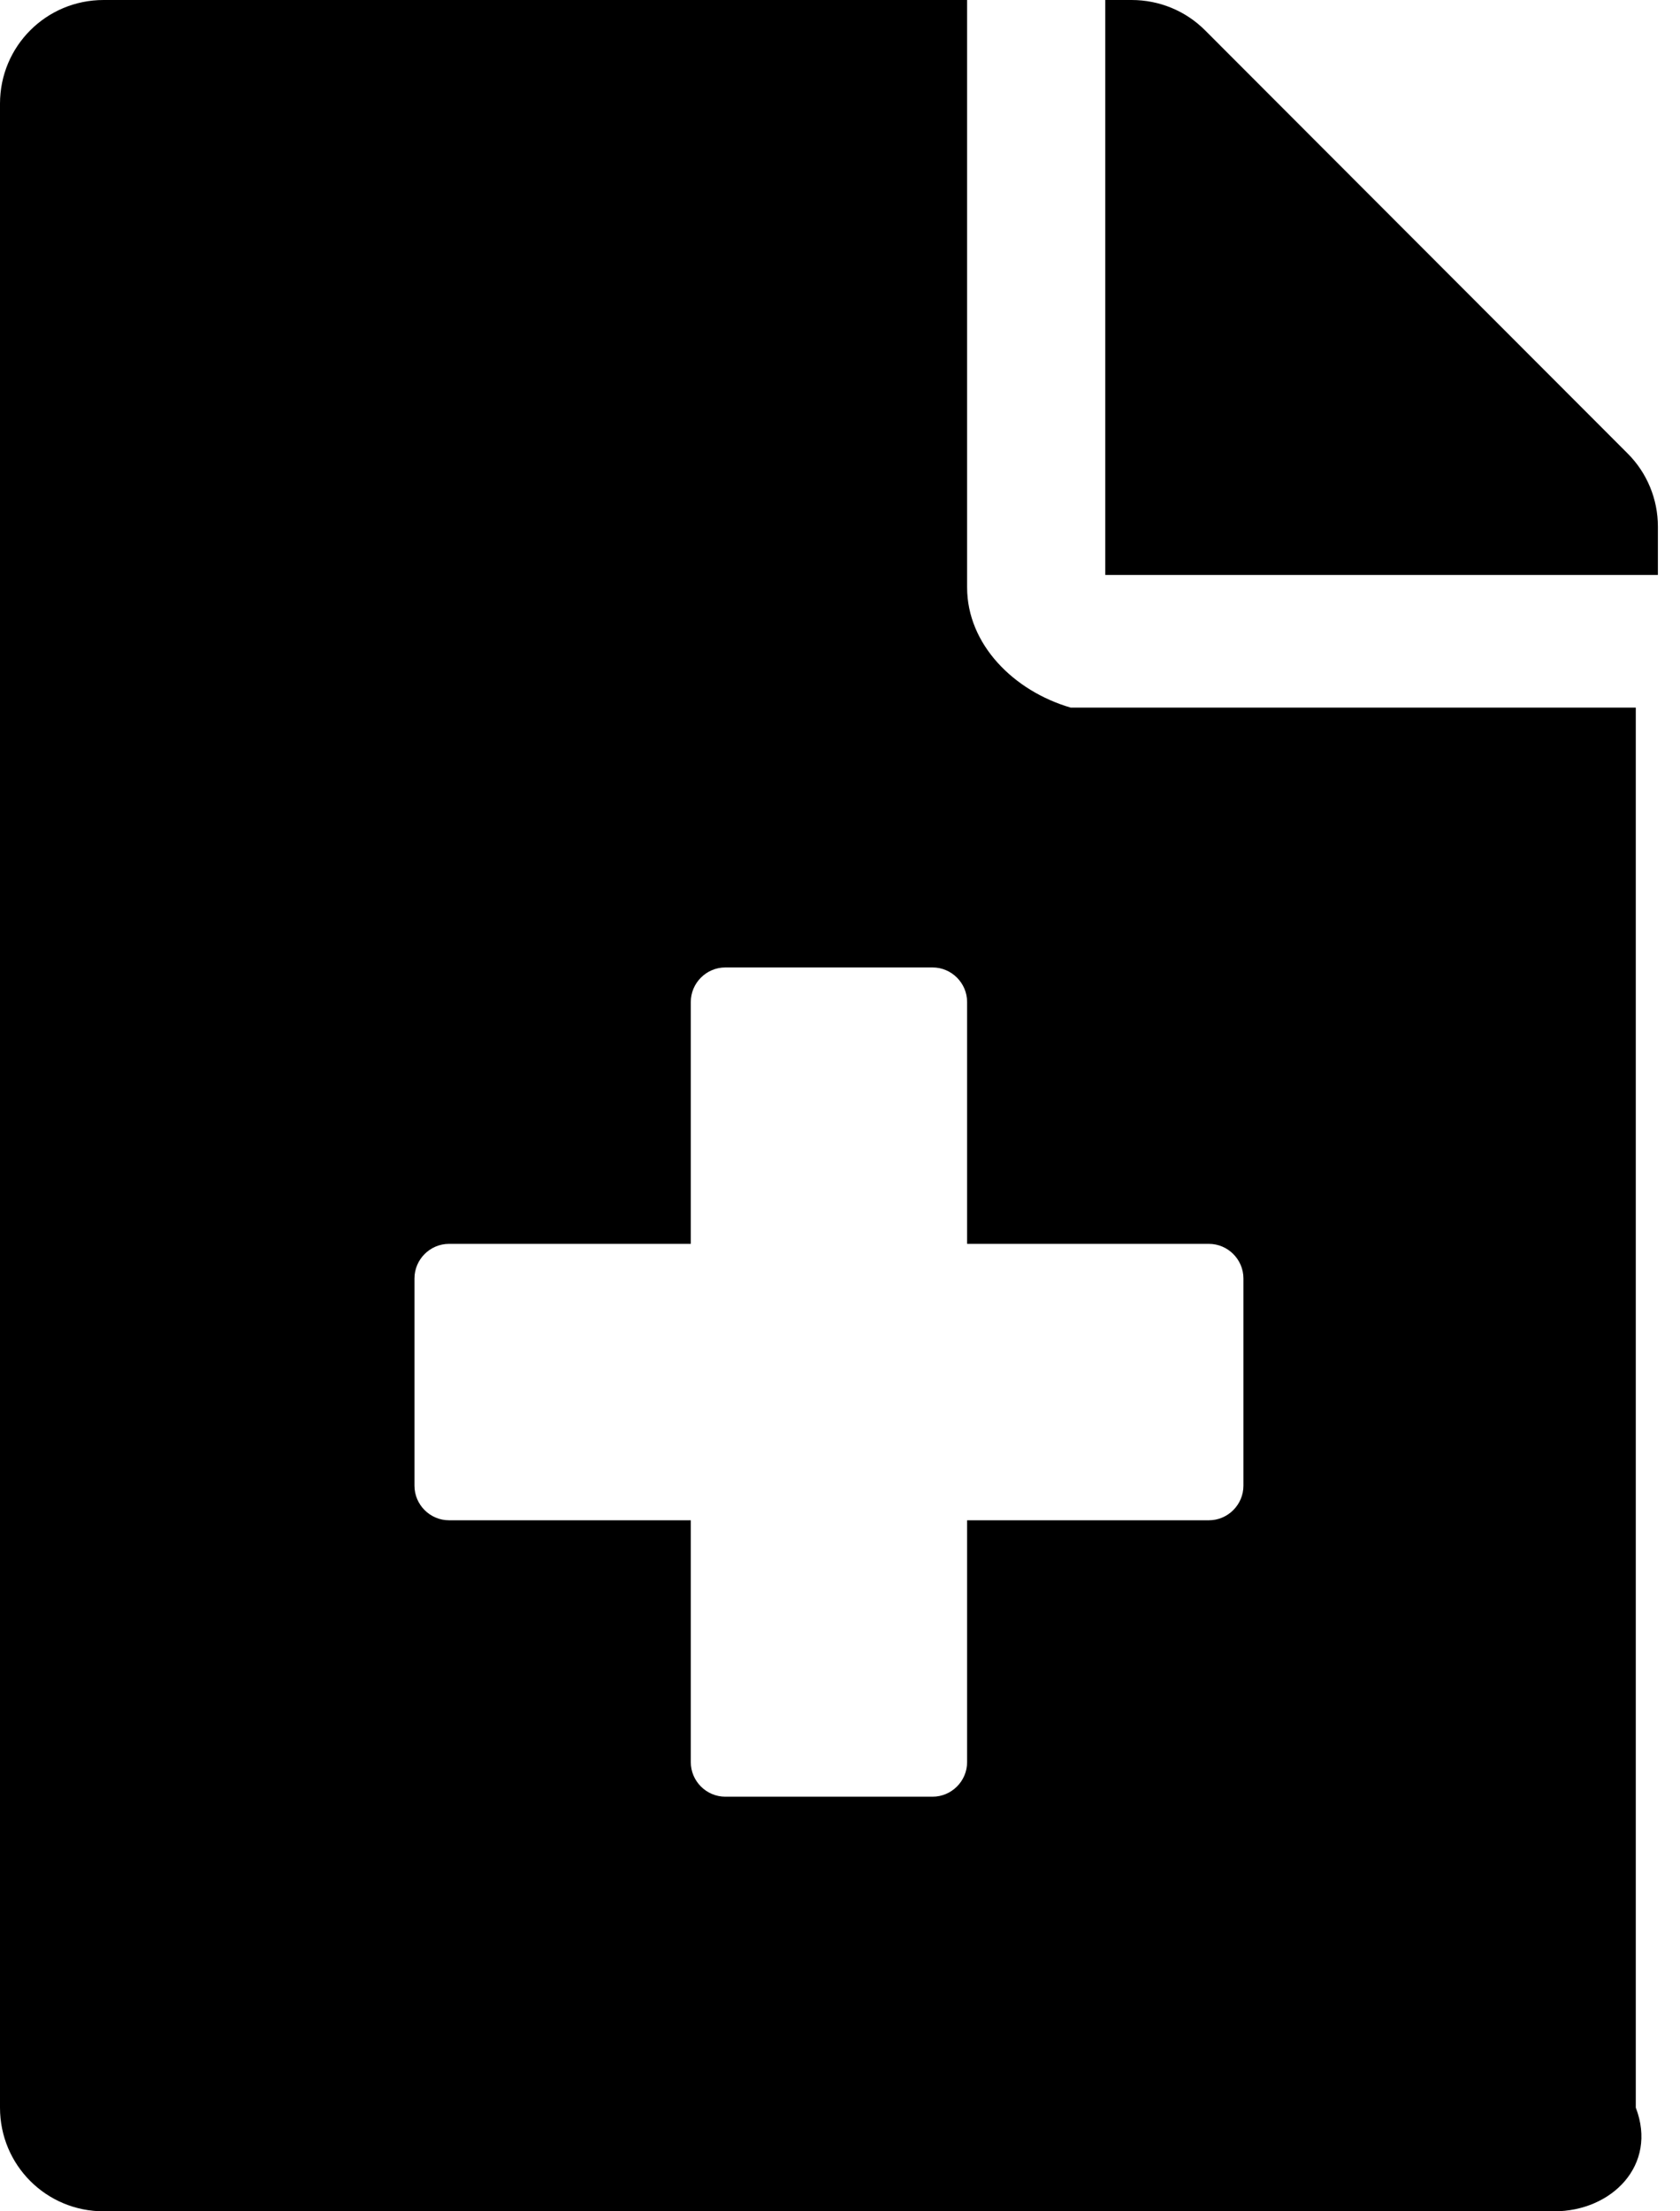 ﻿<?xml version="1.0" encoding="utf-8"?>
<svg version="1.1" xmlns:xlink="http://www.w3.org/1999/xlink" width="38px" height="50px" xmlns="http://www.w3.org/2000/svg">
  <defs>
    <pattern id="BGPattern" patternUnits="userSpaceOnUse" alignment="0 0" imageRepeat="None" />
    <mask fill="white" id="Clip1549">
      <path d="M 37.5 11.904  C 37.5 11.289  37.256 10.693  36.816 10.254  L 27.256 0.684  C 26.816 0.244  26.221 0  25.596 0  L 25 0  L 25 13  L 37.5 13  L 37.5 11.904  Z M 24.219 16  C 22.93 15.625  21.875 14.57  21.875 13.281  L 21.875 0  L 2.344 0  C 1.045 0  0 1.045  0 2.344  L 0 47.656  C 0 48.955  1.045 50  2.344 50  L 35.156 50  C 36.455 50  37.5 48.955  37 47.656  L 37 16  L 24.219 16  Z M 27.344 28.125  C 27.773 28.125  28.125 28.477  28.125 28.906  L 28.125 33.594  C 28.125 34.023  27.773 34.375  27.344 34.375  L 21.875 34.375  L 21.875 39.844  C 21.875 40.273  21.523 40.625  21.094 40.625  L 16.406 40.625  C 15.977 40.625  15.625 40.273  15.625 39.844  L 15.625 34.375  L 10.156 34.375  C 9.727 34.375  9.375 34.023  9.375 33.594  L 9.375 28.906  C 9.375 28.477  9.727 28.125  10.156 28.125  L 15.625 28.125  L 15.625 22.656  C 15.625 22.227  15.977 21.875  16.406 21.875  L 21.094 21.875  C 21.523 21.875  21.875 22.227  21.875 22.656  L 21.875 28.125  L 27.344 28.125  Z " fill-rule="evenodd" />
    </mask>
  </defs>
  <g>
    <path d="M 37.5 11.904  C 37.5 11.289  37.256 10.693  36.816 10.254  L 27.256 0.684  C 26.816 0.244  26.221 0  25.596 0  L 25 0  L 25 13  L 37.5 13  L 37.5 11.904  Z M 24.219 16  C 22.93 15.625  21.875 14.57  21.875 13.281  L 21.875 0  L 2.344 0  C 1.045 0  0 1.045  0 2.344  L 0 47.656  C 0 48.955  1.045 50  2.344 50  L 35.156 50  C 36.455 50  37.5 48.955  37 47.656  L 37 16  L 24.219 16  Z M 27.344 28.125  C 27.773 28.125  28.125 28.477  28.125 28.906  L 28.125 33.594  C 28.125 34.023  27.773 34.375  27.344 34.375  L 21.875 34.375  L 21.875 39.844  C 21.875 40.273  21.523 40.625  21.094 40.625  L 16.406 40.625  C 15.977 40.625  15.625 40.273  15.625 39.844  L 15.625 34.375  L 10.156 34.375  C 9.727 34.375  9.375 34.023  9.375 33.594  L 9.375 28.906  C 9.375 28.477  9.727 28.125  10.156 28.125  L 15.625 28.125  L 15.625 22.656  C 15.625 22.227  15.977 21.875  16.406 21.875  L 21.094 21.875  C 21.523 21.875  21.875 22.227  21.875 22.656  L 21.875 28.125  L 27.344 28.125  Z " fill-rule="nonzero" fill="rgba(0, 0, 0, 1)" stroke="none" class="fill" />
    <path d="M 37.5 11.904  C 37.5 11.289  37.256 10.693  36.816 10.254  L 27.256 0.684  C 26.816 0.244  26.221 0  25.596 0  L 25 0  L 25 13  L 37.5 13  L 37.5 11.904  Z " stroke-width="0" stroke-dasharray="0" stroke="rgba(255, 255, 255, 0)" fill="none" class="stroke" mask="url(#Clip1549)" />
    <path d="M 24.219 16  C 22.93 15.625  21.875 14.57  21.875 13.281  L 21.875 0  L 2.344 0  C 1.045 0  0 1.045  0 2.344  L 0 47.656  C 0 48.955  1.045 50  2.344 50  L 35.156 50  C 36.455 50  37.5 48.955  37 47.656  L 37 16  L 24.219 16  Z " stroke-width="0" stroke-dasharray="0" stroke="rgba(255, 255, 255, 0)" fill="none" class="stroke" mask="url(#Clip1549)" />
    <path d="M 27.344 28.125  C 27.773 28.125  28.125 28.477  28.125 28.906  L 28.125 33.594  C 28.125 34.023  27.773 34.375  27.344 34.375  L 21.875 34.375  L 21.875 39.844  C 21.875 40.273  21.523 40.625  21.094 40.625  L 16.406 40.625  C 15.977 40.625  15.625 40.273  15.625 39.844  L 15.625 34.375  L 10.156 34.375  C 9.727 34.375  9.375 34.023  9.375 33.594  L 9.375 28.906  C 9.375 28.477  9.727 28.125  10.156 28.125  L 15.625 28.125  L 15.625 22.656  C 15.625 22.227  15.977 21.875  16.406 21.875  L 21.094 21.875  C 21.523 21.875  21.875 22.227  21.875 22.656  L 21.875 28.125  L 27.344 28.125  Z " stroke-width="0" stroke-dasharray="0" stroke="rgba(255, 255, 255, 0)" fill="none" class="stroke" mask="url(#Clip1549)" />
  </g>
</svg>